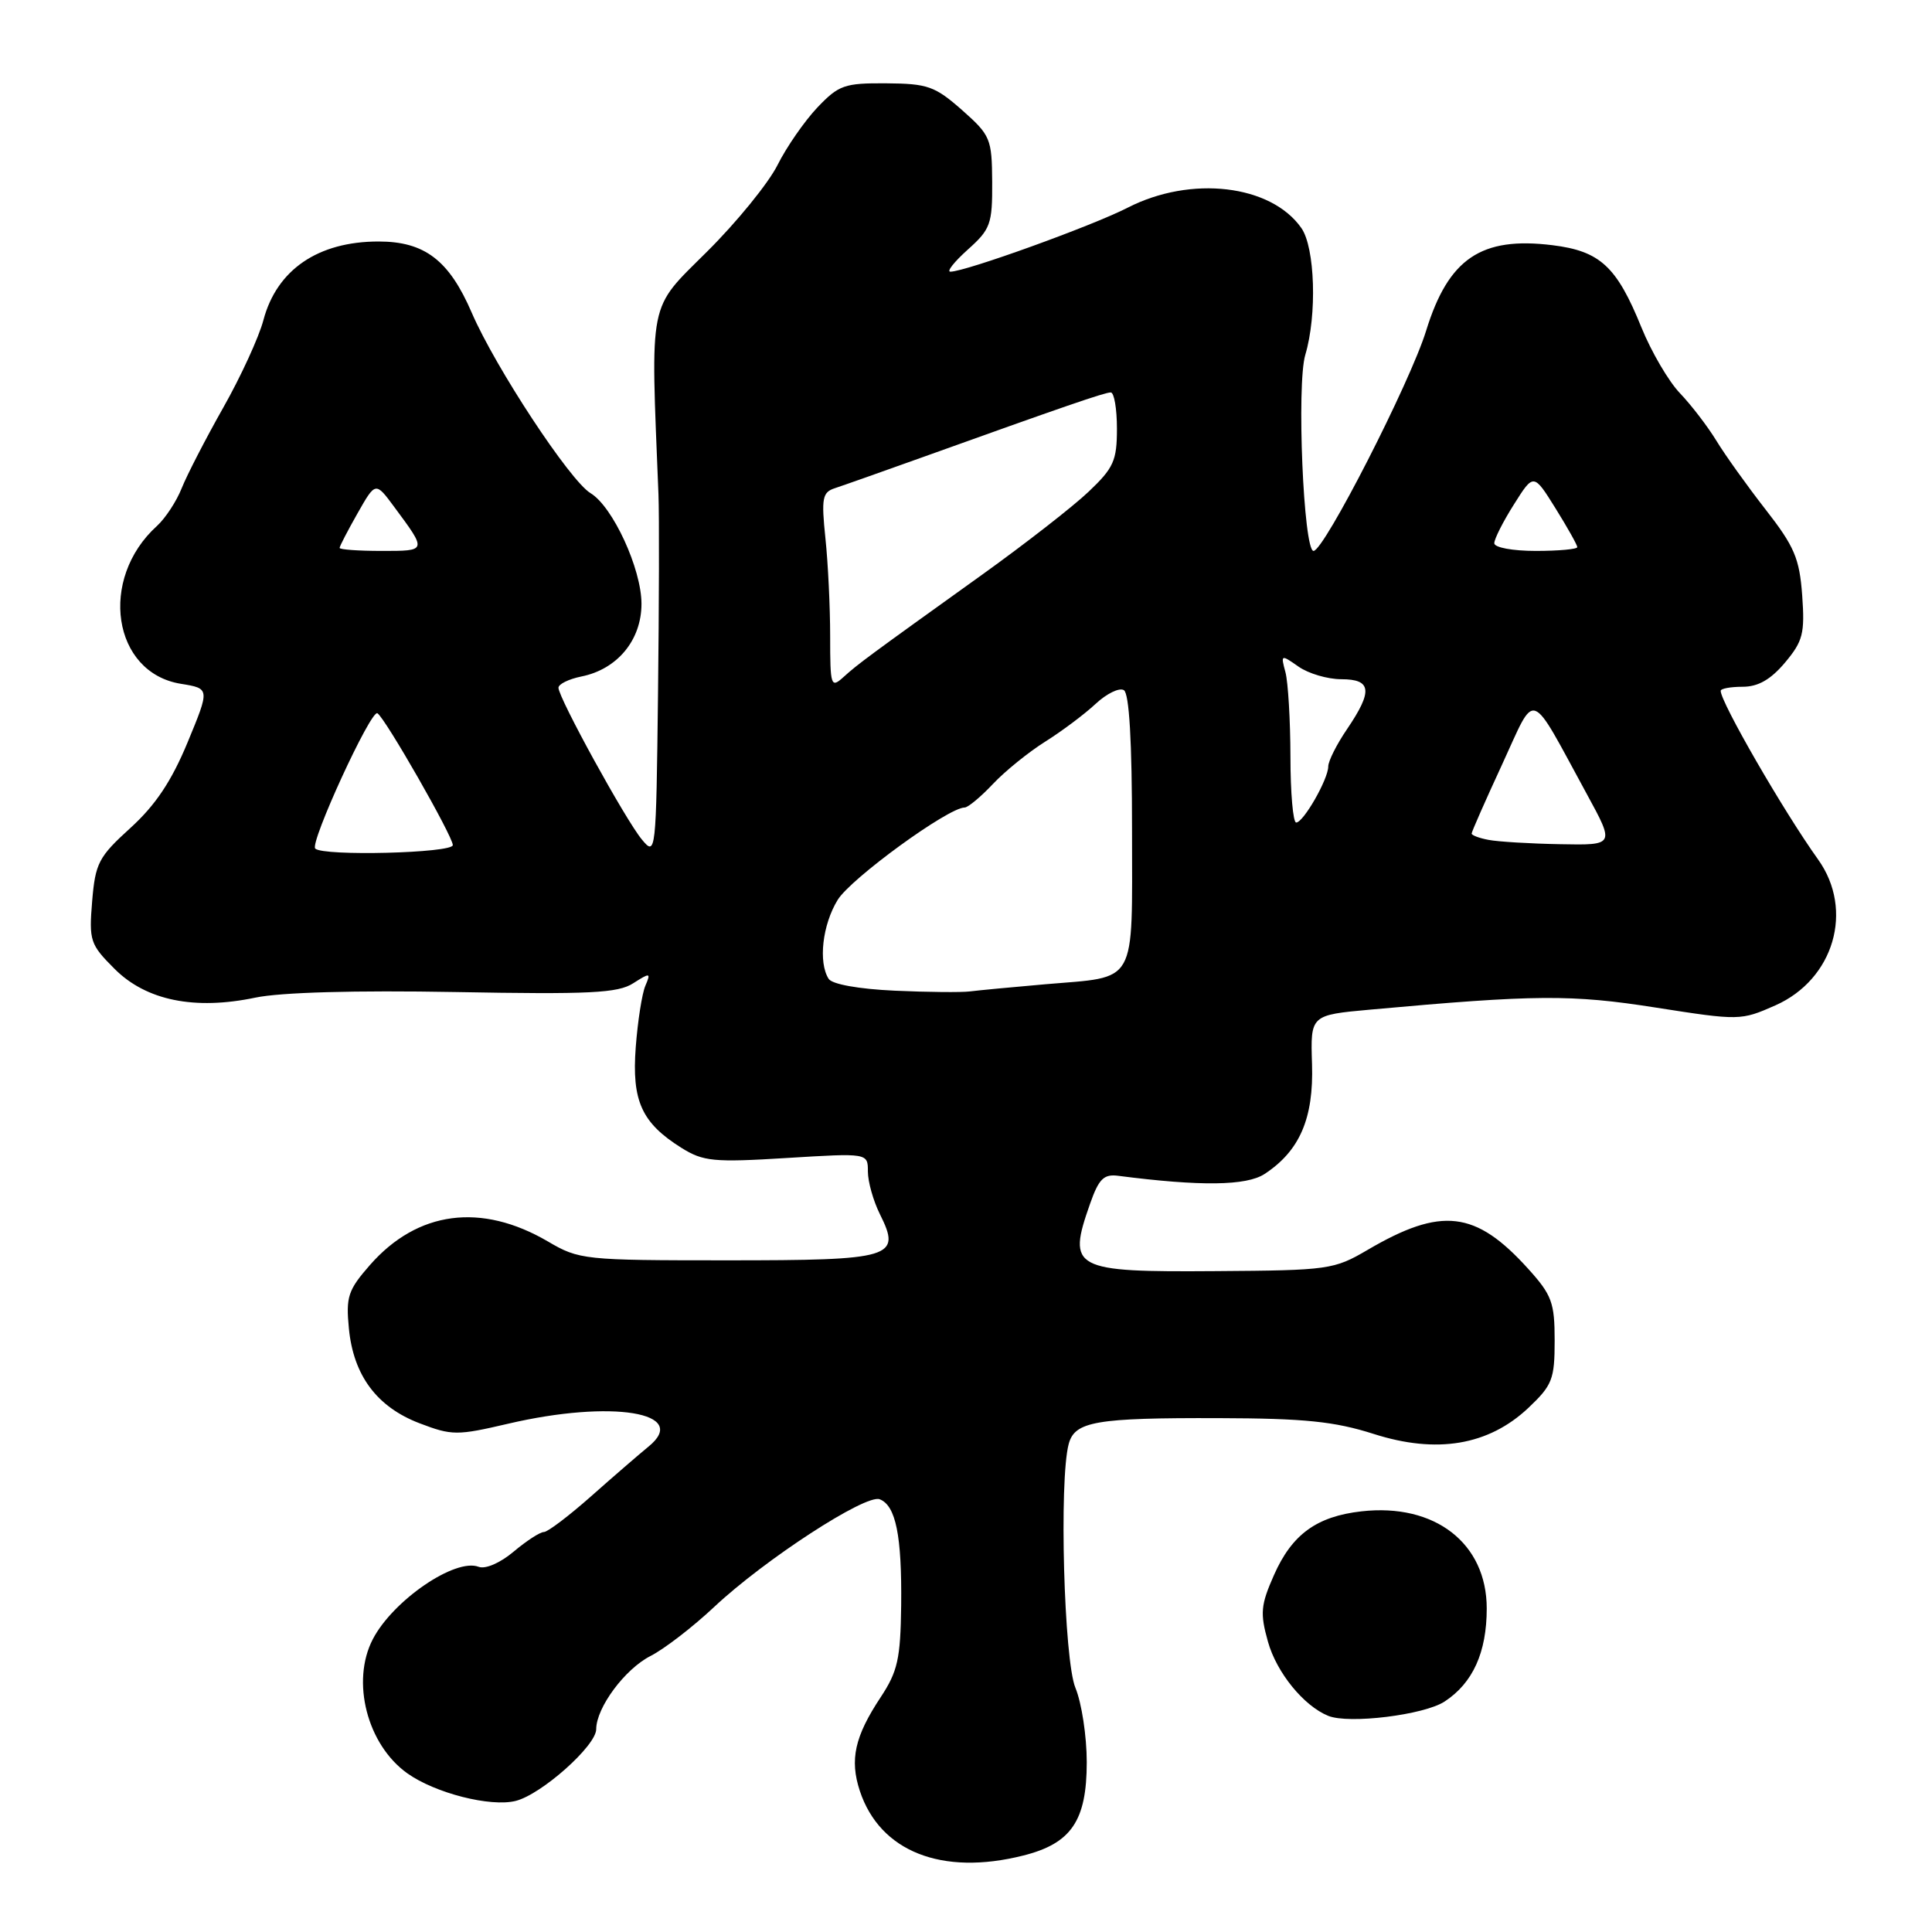 <?xml version="1.0" encoding="UTF-8" standalone="no"?>
<!DOCTYPE svg PUBLIC "-//W3C//DTD SVG 1.1//EN" "http://www.w3.org/Graphics/SVG/1.1/DTD/svg11.dtd" >
<svg xmlns="http://www.w3.org/2000/svg" xmlns:xlink="http://www.w3.org/1999/xlink" version="1.1" viewBox="0 0 256 256">
 <g >
 <path fill="currentColor"
d=" M 135.58 245.87 C 141.96 244.27 144.00 241.26 144.00 233.49 C 144.00 230.05 143.32 225.63 142.50 223.65 C 140.98 220.01 140.32 196.14 141.61 191.33 C 142.41 188.34 145.21 187.86 161.49 187.91 C 172.86 187.94 176.83 188.35 182.01 190.00 C 190.38 192.68 197.24 191.52 202.51 186.56 C 205.69 183.55 206.00 182.77 206.00 177.63 C 206.00 172.60 205.63 171.59 202.48 168.11 C 195.52 160.41 191.00 159.88 181.21 165.62 C 176.76 168.23 176.04 168.33 161.14 168.43 C 142.13 168.57 141.39 168.17 144.44 159.50 C 145.60 156.20 146.26 155.55 148.17 155.80 C 159.09 157.21 165.15 157.13 167.56 155.56 C 172.22 152.50 174.08 148.19 173.85 141.00 C 173.64 134.50 173.64 134.50 181.57 133.78 C 203.49 131.79 208.22 131.75 219.41 133.51 C 230.47 135.24 230.67 135.24 235.24 133.22 C 243.01 129.78 245.70 120.59 240.91 113.89 C 236.33 107.49 228.00 93.06 228.00 91.54 C 228.00 91.24 229.31 91.00 230.91 91.00 C 232.96 91.00 234.62 90.05 236.52 87.80 C 238.90 84.96 239.16 83.95 238.80 78.89 C 238.44 73.98 237.77 72.41 233.94 67.50 C 231.50 64.37 228.56 60.26 227.42 58.38 C 226.27 56.50 224.11 53.68 222.61 52.11 C 221.11 50.55 218.81 46.62 217.50 43.39 C 214.22 35.30 212.02 33.27 205.71 32.49 C 196.26 31.32 191.93 34.25 188.97 43.82 C 186.86 50.67 175.44 73.00 174.05 73.00 C 172.72 73.00 171.79 50.92 172.96 47.01 C 174.53 41.74 174.25 32.81 172.44 30.22 C 168.41 24.46 157.81 23.22 149.42 27.52 C 144.70 29.94 127.91 36.00 125.93 36.00 C 125.40 36.00 126.44 34.69 128.23 33.08 C 131.25 30.38 131.50 29.70 131.47 24.12 C 131.43 18.36 131.25 17.93 127.47 14.58 C 123.88 11.42 122.92 11.08 117.45 11.04 C 111.89 11.00 111.14 11.27 108.30 14.25 C 106.61 16.04 104.23 19.46 103.03 21.86 C 101.83 24.26 97.62 29.44 93.67 33.36 C 85.83 41.17 86.20 39.32 87.25 65.50 C 87.36 68.25 87.33 80.17 87.19 92.00 C 86.94 113.17 86.90 113.47 85.06 111.25 C 82.91 108.68 74.00 92.47 74.00 91.13 C 74.00 90.65 75.36 89.98 77.03 89.64 C 81.79 88.69 85.00 84.82 85.00 80.01 C 85.00 75.38 81.19 67.11 78.24 65.34 C 75.52 63.70 65.64 48.69 62.51 41.44 C 59.51 34.48 56.27 32.00 50.16 32.00 C 42.14 32.00 36.67 35.74 34.90 42.43 C 34.31 44.67 31.92 49.88 29.59 54.00 C 27.26 58.12 24.78 62.93 24.08 64.68 C 23.39 66.43 21.91 68.67 20.81 69.68 C 13.02 76.72 14.91 89.16 23.98 90.61 C 27.81 91.23 27.81 91.23 24.86 98.36 C 22.73 103.50 20.61 106.68 17.29 109.70 C 13.06 113.54 12.63 114.37 12.21 119.43 C 11.78 124.66 11.94 125.14 15.19 128.39 C 19.37 132.57 25.78 133.88 33.84 132.19 C 37.18 131.49 47.07 131.21 60.34 131.45 C 78.16 131.78 81.88 131.59 83.90 130.29 C 86.16 128.85 86.26 128.87 85.51 130.63 C 85.07 131.66 84.50 135.31 84.24 138.75 C 83.70 145.88 85.02 148.79 90.30 152.10 C 93.19 153.90 94.55 154.04 104.25 153.44 C 115.00 152.78 115.00 152.78 115.00 155.24 C 115.00 156.59 115.72 159.13 116.59 160.88 C 119.47 166.66 118.35 167.00 96.31 167.00 C 77.37 167.00 76.74 166.93 72.60 164.50 C 63.76 159.33 55.33 160.44 49.03 167.61 C 46.12 170.93 45.82 171.82 46.23 176.03 C 46.83 182.26 49.94 186.43 55.59 188.59 C 59.89 190.23 60.56 190.23 67.33 188.65 C 81.06 185.44 91.53 187.15 85.92 191.69 C 84.70 192.69 81.28 195.64 78.34 198.25 C 75.39 200.86 72.57 203.00 72.07 203.00 C 71.56 203.00 69.76 204.17 68.06 205.60 C 66.28 207.10 64.32 207.95 63.42 207.61 C 60.32 206.42 52.08 212.05 49.40 217.20 C 46.49 222.80 48.65 231.19 53.98 234.98 C 57.66 237.60 65.00 239.47 68.33 238.63 C 71.74 237.78 79.00 231.32 79.00 229.13 C 79.01 226.27 82.80 221.15 86.21 219.42 C 88.02 218.50 91.81 215.58 94.63 212.93 C 101.32 206.65 114.70 197.95 116.56 198.66 C 118.70 199.48 119.51 203.48 119.41 212.72 C 119.32 219.81 118.95 221.47 116.70 224.88 C 113.25 230.09 112.57 233.16 113.93 237.30 C 116.59 245.34 124.79 248.59 135.58 245.87 Z  M 191.42 225.46 C 195.16 223.01 197.00 218.95 197.00 213.13 C 197.00 204.49 190.13 199.16 180.40 200.26 C 174.47 200.93 171.19 203.31 168.81 208.70 C 167.05 212.67 166.95 213.76 168.01 217.53 C 169.15 221.62 172.75 226.04 176.00 227.36 C 178.74 228.47 188.71 227.24 191.42 225.46 Z  M 118.53 131.27 C 113.78 131.05 110.25 130.42 109.80 129.70 C 108.41 127.52 108.97 122.55 110.99 119.25 C 112.72 116.41 125.65 107.00 127.82 107.00 C 128.26 107.00 129.95 105.60 131.56 103.89 C 133.18 102.17 136.30 99.65 138.50 98.27 C 140.70 96.89 143.70 94.64 145.17 93.27 C 146.64 91.90 148.32 91.08 148.92 91.45 C 149.63 91.89 150.00 98.27 150.00 110.02 C 150.00 130.83 150.83 129.36 138.50 130.42 C 134.10 130.80 129.60 131.23 128.50 131.37 C 127.40 131.51 122.91 131.47 118.53 131.27 Z  M 41.77 112.44 C 41.02 111.69 49.16 93.98 50.01 94.51 C 51.04 95.14 60.00 110.81 60.00 111.98 C 60.00 113.04 42.81 113.48 41.77 112.44 Z  M 197.25 111.29 C 196.01 111.06 195.00 110.68 195.00 110.45 C 195.00 110.22 196.81 106.11 199.03 101.31 C 203.62 91.37 202.50 90.98 210.28 105.25 C 213.96 112.00 213.96 112.00 206.73 111.86 C 202.75 111.79 198.49 111.53 197.25 111.29 Z  M 170.99 100.25 C 170.98 95.44 170.68 90.41 170.33 89.08 C 169.69 86.71 169.73 86.70 172.06 88.33 C 173.37 89.25 175.92 90.00 177.72 90.00 C 181.75 90.00 181.93 91.54 178.50 96.60 C 177.12 98.62 176.00 100.85 176.00 101.56 C 176.00 103.24 172.71 108.99 171.75 108.99 C 171.34 109.00 170.99 105.06 170.99 100.25 Z  M 110.00 84.30 C 110.00 80.45 109.72 74.59 109.37 71.30 C 108.82 66.00 108.97 65.23 110.62 64.69 C 111.66 64.35 116.78 62.54 122.00 60.67 C 140.98 53.86 146.37 52.00 147.18 52.00 C 147.63 52.00 148.00 54.16 148.00 56.80 C 148.00 61.04 147.57 62.00 144.25 65.15 C 142.19 67.11 135.86 72.04 130.19 76.11 C 114.98 87.02 113.69 87.97 111.76 89.72 C 110.10 91.22 110.00 90.93 110.00 84.30 Z  M 45.00 72.60 C 45.00 72.38 46.07 70.32 47.38 68.01 C 49.76 63.82 49.76 63.82 52.23 67.16 C 56.60 73.06 56.62 73.00 50.56 73.00 C 47.50 73.00 45.00 72.82 45.00 72.60 Z  M 198.00 71.98 C 198.00 71.42 199.17 69.10 200.61 66.83 C 203.21 62.70 203.21 62.70 206.11 67.35 C 207.70 69.90 209.00 72.22 209.00 72.50 C 209.00 72.77 206.53 73.00 203.50 73.00 C 200.43 73.00 198.00 72.55 198.00 71.98 Z "/>
</g>
</svg>
